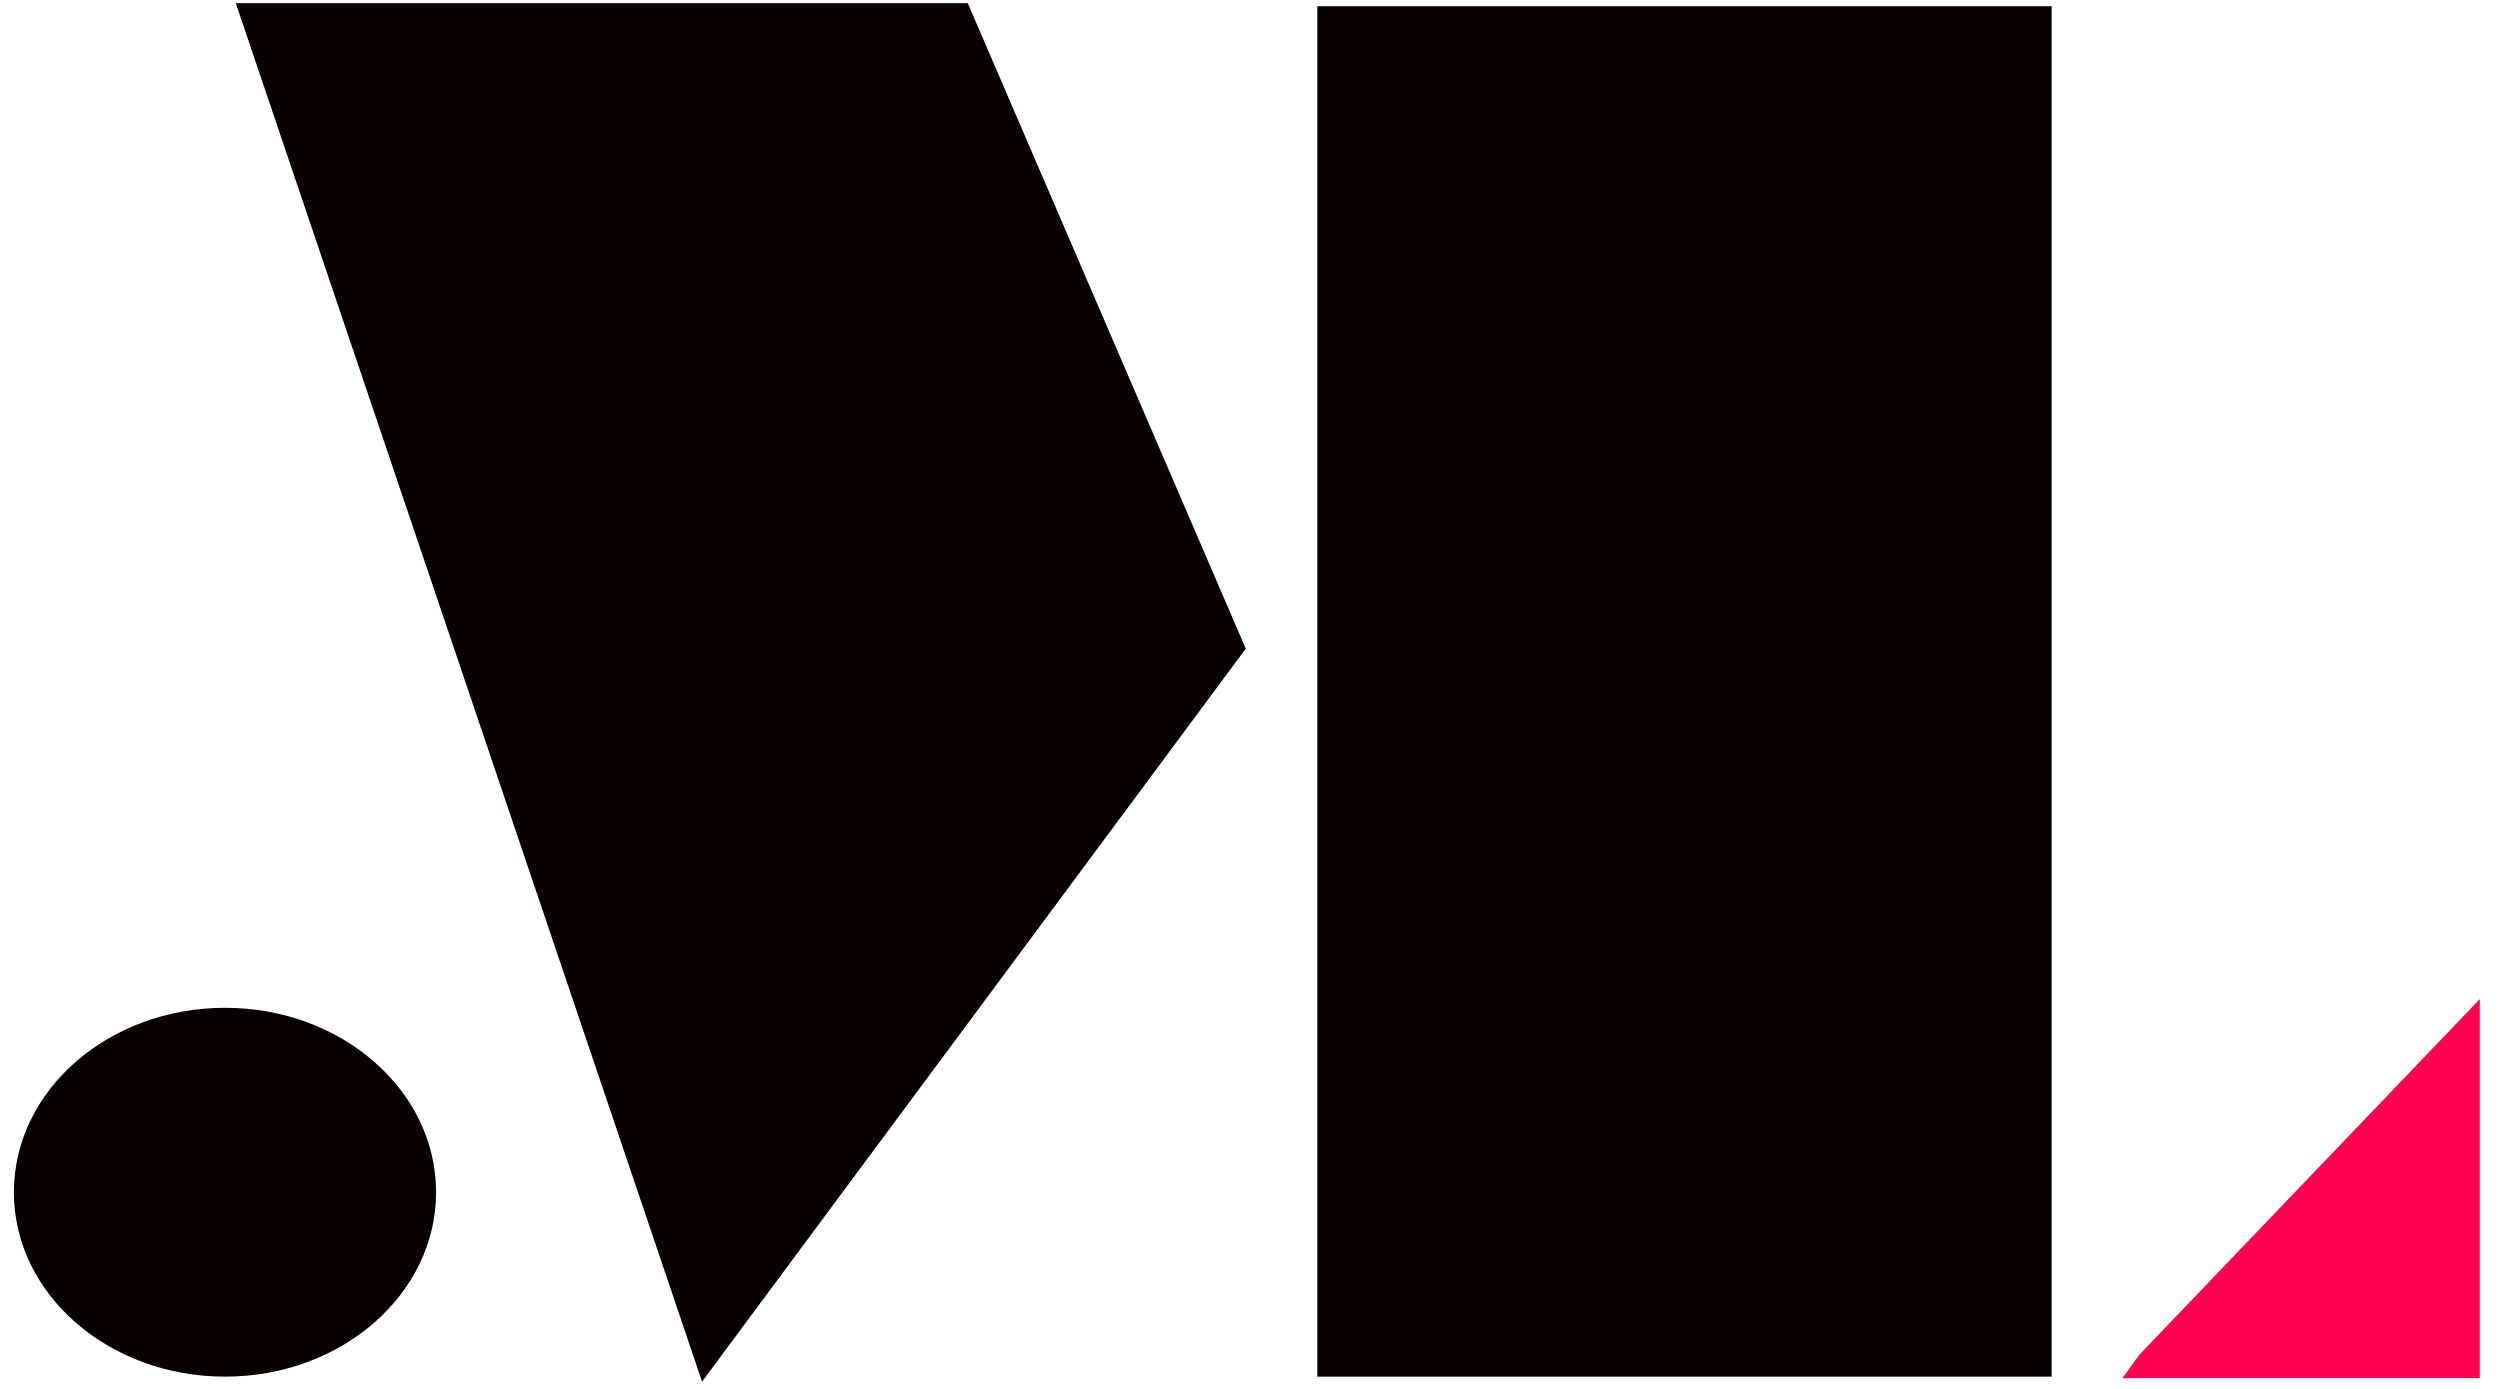 
<svg width="90px" height="50px" viewBox="0 0 89 50" version="1.1">
<path style="fill-rule:nonzero;fill:rgb(100%,0.392%,31.765%);fill-opacity:1;stroke-width:1;stroke-linecap:butt;stroke-linejoin:miter;stroke:rgb(100%,0.392%,31.765%);stroke-opacity:1;stroke-miterlimit:4;" d="M 345.999 224.005 L 403.007 224.005 L 403.007 163.991 L 348.216 220.968 Z M 345.999 224.005 " transform="matrix(0.22,0,0,0.221,0,0)"/>
<path style=" stroke:none;fill-rule:nonzero;fill:rgb(3.529%,0%,0%);fill-opacity:1;" d="M 46.922 0.223 L 73.359 0.223 L 73.359 49.559 L 46.922 49.559 Z M 46.922 0.223 "/>
<path style=" stroke:none;fill-rule:nonzero;fill:rgb(3.529%,0%,0%);fill-opacity:1;" d="M 15.199 42.922 C 15.199 39.254 11.797 36.281 7.602 36.281 C 3.402 36.281 0 39.254 0 42.922 C 0 46.586 3.402 49.559 7.602 49.559 C 11.797 49.559 15.199 46.586 15.199 42.922 Z M 15.199 42.922 "/>
<path style="fill-rule:nonzero;fill:rgb(3.529%,0%,0%);fill-opacity:1;stroke-width:1;stroke-linecap:butt;stroke-linejoin:miter;stroke:rgb(3.529%,0%,0%);stroke-opacity:1;stroke-miterlimit:4;" d="M 112.774 224.005 L 37.006 1.006 L 155.756 1.006 L 201.007 105.602 Z M 112.774 224.005 " transform="matrix(0.22,0,0,0.221,0,0)"/>
</svg>
